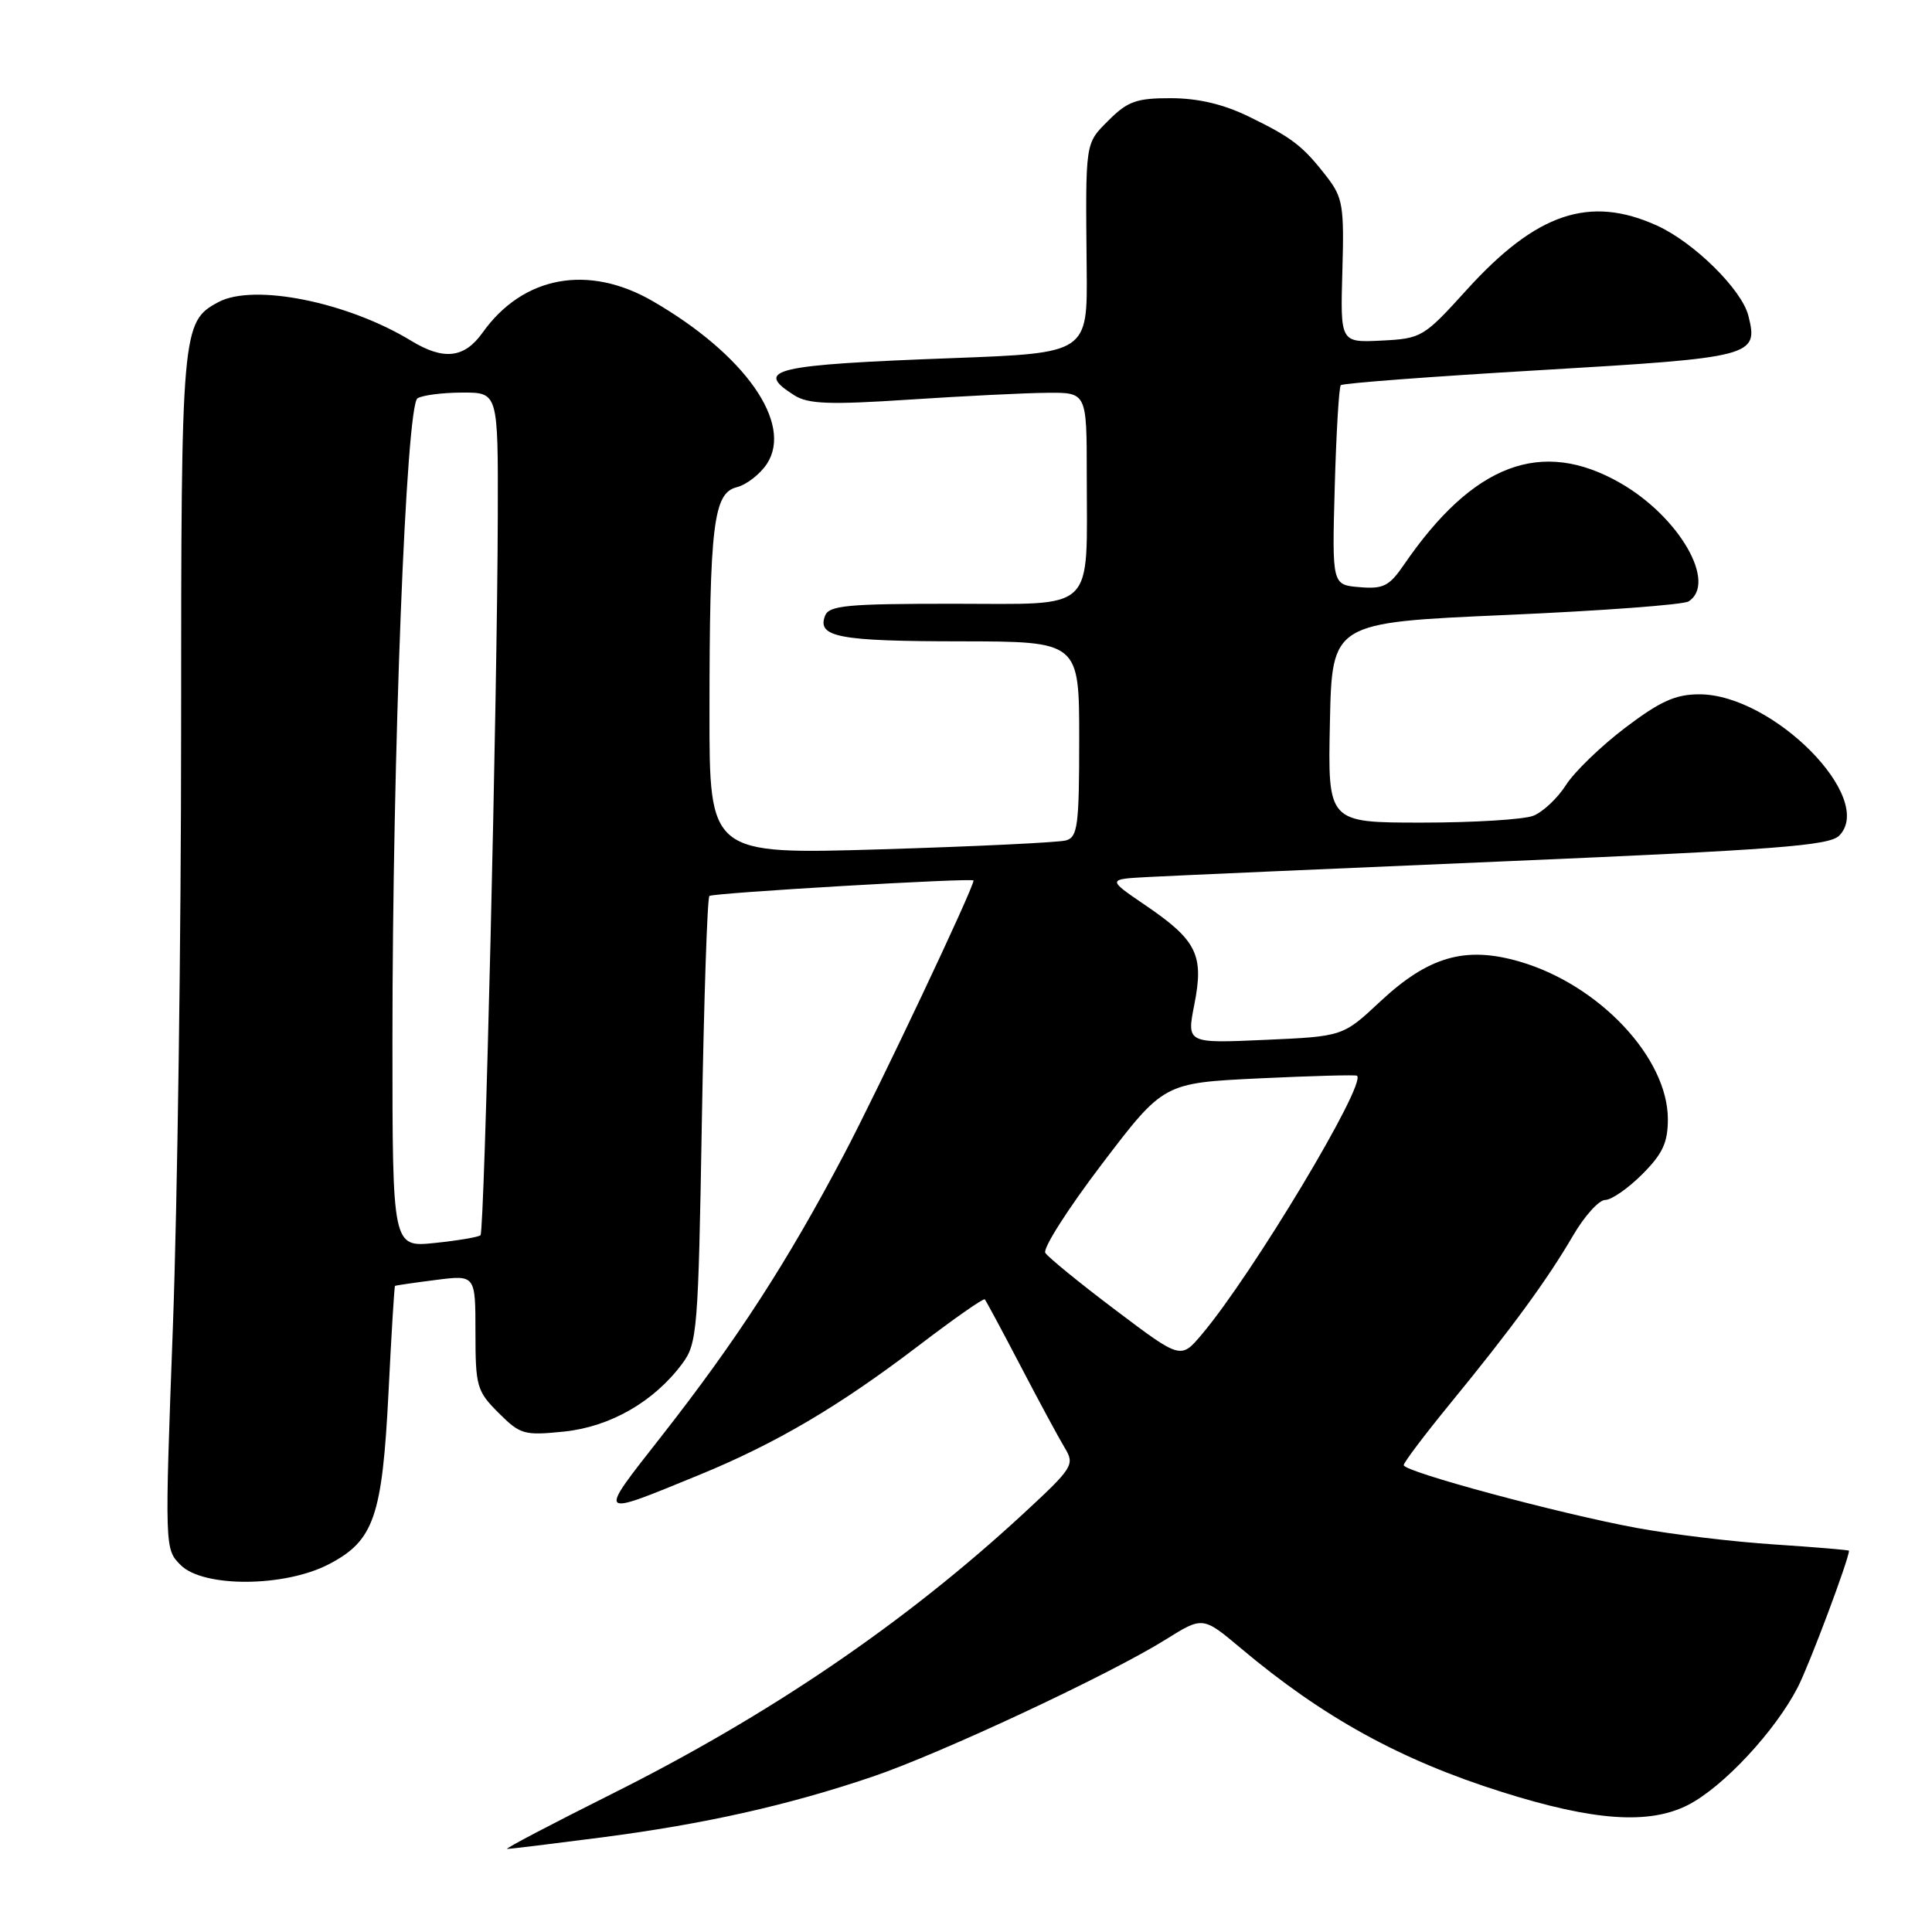 <?xml version="1.0" encoding="UTF-8" standalone="no"?>
<!DOCTYPE svg PUBLIC "-//W3C//DTD SVG 1.1//EN" "http://www.w3.org/Graphics/SVG/1.1/DTD/svg11.dtd" >
<svg xmlns="http://www.w3.org/2000/svg" xmlns:xlink="http://www.w3.org/1999/xlink" version="1.1" viewBox="0 0 256 256">
 <g >
 <path fill="currentColor"
d=" M 79.70 243.47 C 93.38 241.69 104.35 239.23 115.55 235.44 C 124.58 232.39 147.04 221.88 154.44 217.26 C 159.38 214.17 159.38 214.17 164.44 218.42 C 175.31 227.56 185.57 233.21 198.99 237.44 C 211.18 241.29 218.51 241.80 223.67 239.17 C 228.34 236.78 235.25 229.36 238.24 223.52 C 239.78 220.50 245.00 206.58 245.00 205.48 C 245.00 205.38 240.56 205.01 235.13 204.65 C 229.70 204.30 221.49 203.31 216.88 202.46 C 206.62 200.57 186.00 195.01 186.00 194.14 C 186.00 193.79 188.77 190.12 192.14 186.00 C 200.25 176.10 205.05 169.54 208.42 163.75 C 209.94 161.14 211.87 159.00 212.70 159.00 C 213.52 159.00 215.73 157.47 217.60 155.60 C 220.31 152.89 221.00 151.40 221.00 148.30 C 221.00 140.16 211.89 130.48 201.37 127.42 C 194.16 125.32 189.28 126.73 182.85 132.74 C 177.94 137.33 177.94 137.33 167.59 137.79 C 157.24 138.25 157.24 138.25 158.26 133.08 C 159.55 126.55 158.59 124.59 151.80 119.97 C 146.70 116.50 146.70 116.50 152.10 116.21 C 155.07 116.05 176.54 115.10 199.81 114.11 C 235.22 112.60 242.38 112.05 243.69 110.74 C 248.61 105.82 234.95 92.00 225.17 92.00 C 222.02 92.00 219.99 92.91 215.35 96.43 C 212.13 98.87 208.60 102.29 207.50 104.02 C 206.40 105.75 204.46 107.58 203.18 108.09 C 201.91 108.59 195.26 109.00 188.41 109.00 C 175.94 109.00 175.94 109.00 176.22 95.75 C 176.50 82.50 176.50 82.50 199.50 81.49 C 212.15 80.94 223.06 80.13 223.75 79.69 C 227.56 77.24 222.51 68.48 214.71 64.01 C 204.28 58.02 195.22 61.44 186.05 74.80 C 184.09 77.67 183.30 78.07 180.14 77.80 C 176.50 77.50 176.50 77.50 176.86 64.50 C 177.06 57.35 177.42 51.29 177.66 51.04 C 177.90 50.78 189.84 49.88 204.19 49.04 C 232.37 47.38 233.02 47.21 231.67 41.84 C 230.81 38.38 224.45 32.11 219.58 29.90 C 210.64 25.84 203.60 28.20 194.36 38.39 C 188.64 44.70 188.37 44.86 183.05 45.13 C 177.60 45.40 177.60 45.40 177.87 35.93 C 178.12 27.34 177.93 26.18 175.85 23.48 C 172.66 19.35 171.24 18.25 165.50 15.46 C 162.13 13.81 158.77 13.02 155.17 13.01 C 150.61 13.00 149.43 13.42 146.92 15.92 C 143.75 19.10 143.83 18.57 143.99 35.64 C 144.10 46.78 144.10 46.78 126.30 47.45 C 102.43 48.34 99.83 48.95 105.25 52.38 C 107.09 53.54 109.87 53.65 120.50 52.95 C 127.65 52.48 135.86 52.07 138.75 52.05 C 144.00 52.00 144.00 52.00 144.00 62.88 C 144.00 81.41 145.46 80.00 126.34 80.00 C 112.22 80.00 109.85 80.22 109.32 81.60 C 108.24 84.42 111.16 84.97 127.25 84.98 C 143.00 85.00 143.00 85.00 143.00 97.93 C 143.00 109.39 142.80 110.92 141.25 111.36 C 140.29 111.63 129.26 112.16 116.75 112.54 C 94.00 113.22 94.00 113.22 94.01 94.36 C 94.02 69.56 94.53 65.33 97.62 64.56 C 98.91 64.23 100.71 62.84 101.62 61.46 C 105.12 56.11 98.73 46.99 86.50 39.91 C 77.95 34.96 69.30 36.56 63.95 44.07 C 61.53 47.47 58.80 47.78 54.49 45.16 C 46.06 40.02 33.63 37.52 28.94 40.03 C 24.08 42.64 24.00 43.51 24.00 96.58 C 24.00 123.91 23.51 159.54 22.91 175.76 C 21.82 205.21 21.82 205.26 23.94 207.38 C 26.95 210.39 37.76 210.32 43.61 207.25 C 49.55 204.15 50.65 200.96 51.48 184.50 C 51.86 176.80 52.25 170.45 52.34 170.39 C 52.43 170.32 54.86 169.97 57.75 169.60 C 63.00 168.93 63.00 168.93 63.00 176.54 C 63.00 183.70 63.18 184.34 66.06 187.21 C 68.94 190.09 69.44 190.23 74.75 189.69 C 80.88 189.05 86.66 185.73 90.41 180.68 C 92.39 178.01 92.53 176.32 93.00 148.51 C 93.28 132.37 93.72 118.97 94.00 118.72 C 94.46 118.31 129.01 116.29 129.00 116.67 C 128.99 117.71 116.47 144.17 111.82 153.00 C 104.32 167.24 97.60 177.61 87.63 190.33 C 79.11 201.20 78.96 201.04 92.54 195.48 C 102.84 191.26 111.17 186.35 121.74 178.29 C 126.38 174.75 130.32 171.99 130.49 172.17 C 130.65 172.35 132.79 176.32 135.23 181.00 C 137.67 185.68 140.30 190.55 141.08 191.84 C 142.44 194.09 142.21 194.46 135.50 200.66 C 119.93 215.03 101.97 227.26 81.00 237.74 C 73.03 241.73 66.81 244.99 67.20 244.99 C 67.58 245.00 73.21 244.31 79.70 243.47 Z  M 147.81 173.59 C 143.05 170.00 138.87 166.59 138.51 166.01 C 138.15 165.43 141.53 160.13 146.02 154.23 C 154.18 143.50 154.18 143.50 166.84 142.89 C 173.80 142.56 179.64 142.40 179.81 142.54 C 181.12 143.60 165.96 168.86 159.25 176.81 C 156.46 180.12 156.46 180.12 147.81 173.59 Z  M 52.00 137.85 C 52.00 99.99 53.81 53.74 55.32 52.78 C 55.97 52.37 58.64 52.02 61.25 52.02 C 66.00 52.00 66.00 52.00 65.96 68.25 C 65.91 91.98 64.20 163.13 63.67 163.67 C 63.42 163.92 60.69 164.38 57.61 164.70 C 52.00 165.28 52.00 165.28 52.00 137.85 Z "/>
</g>
</svg>